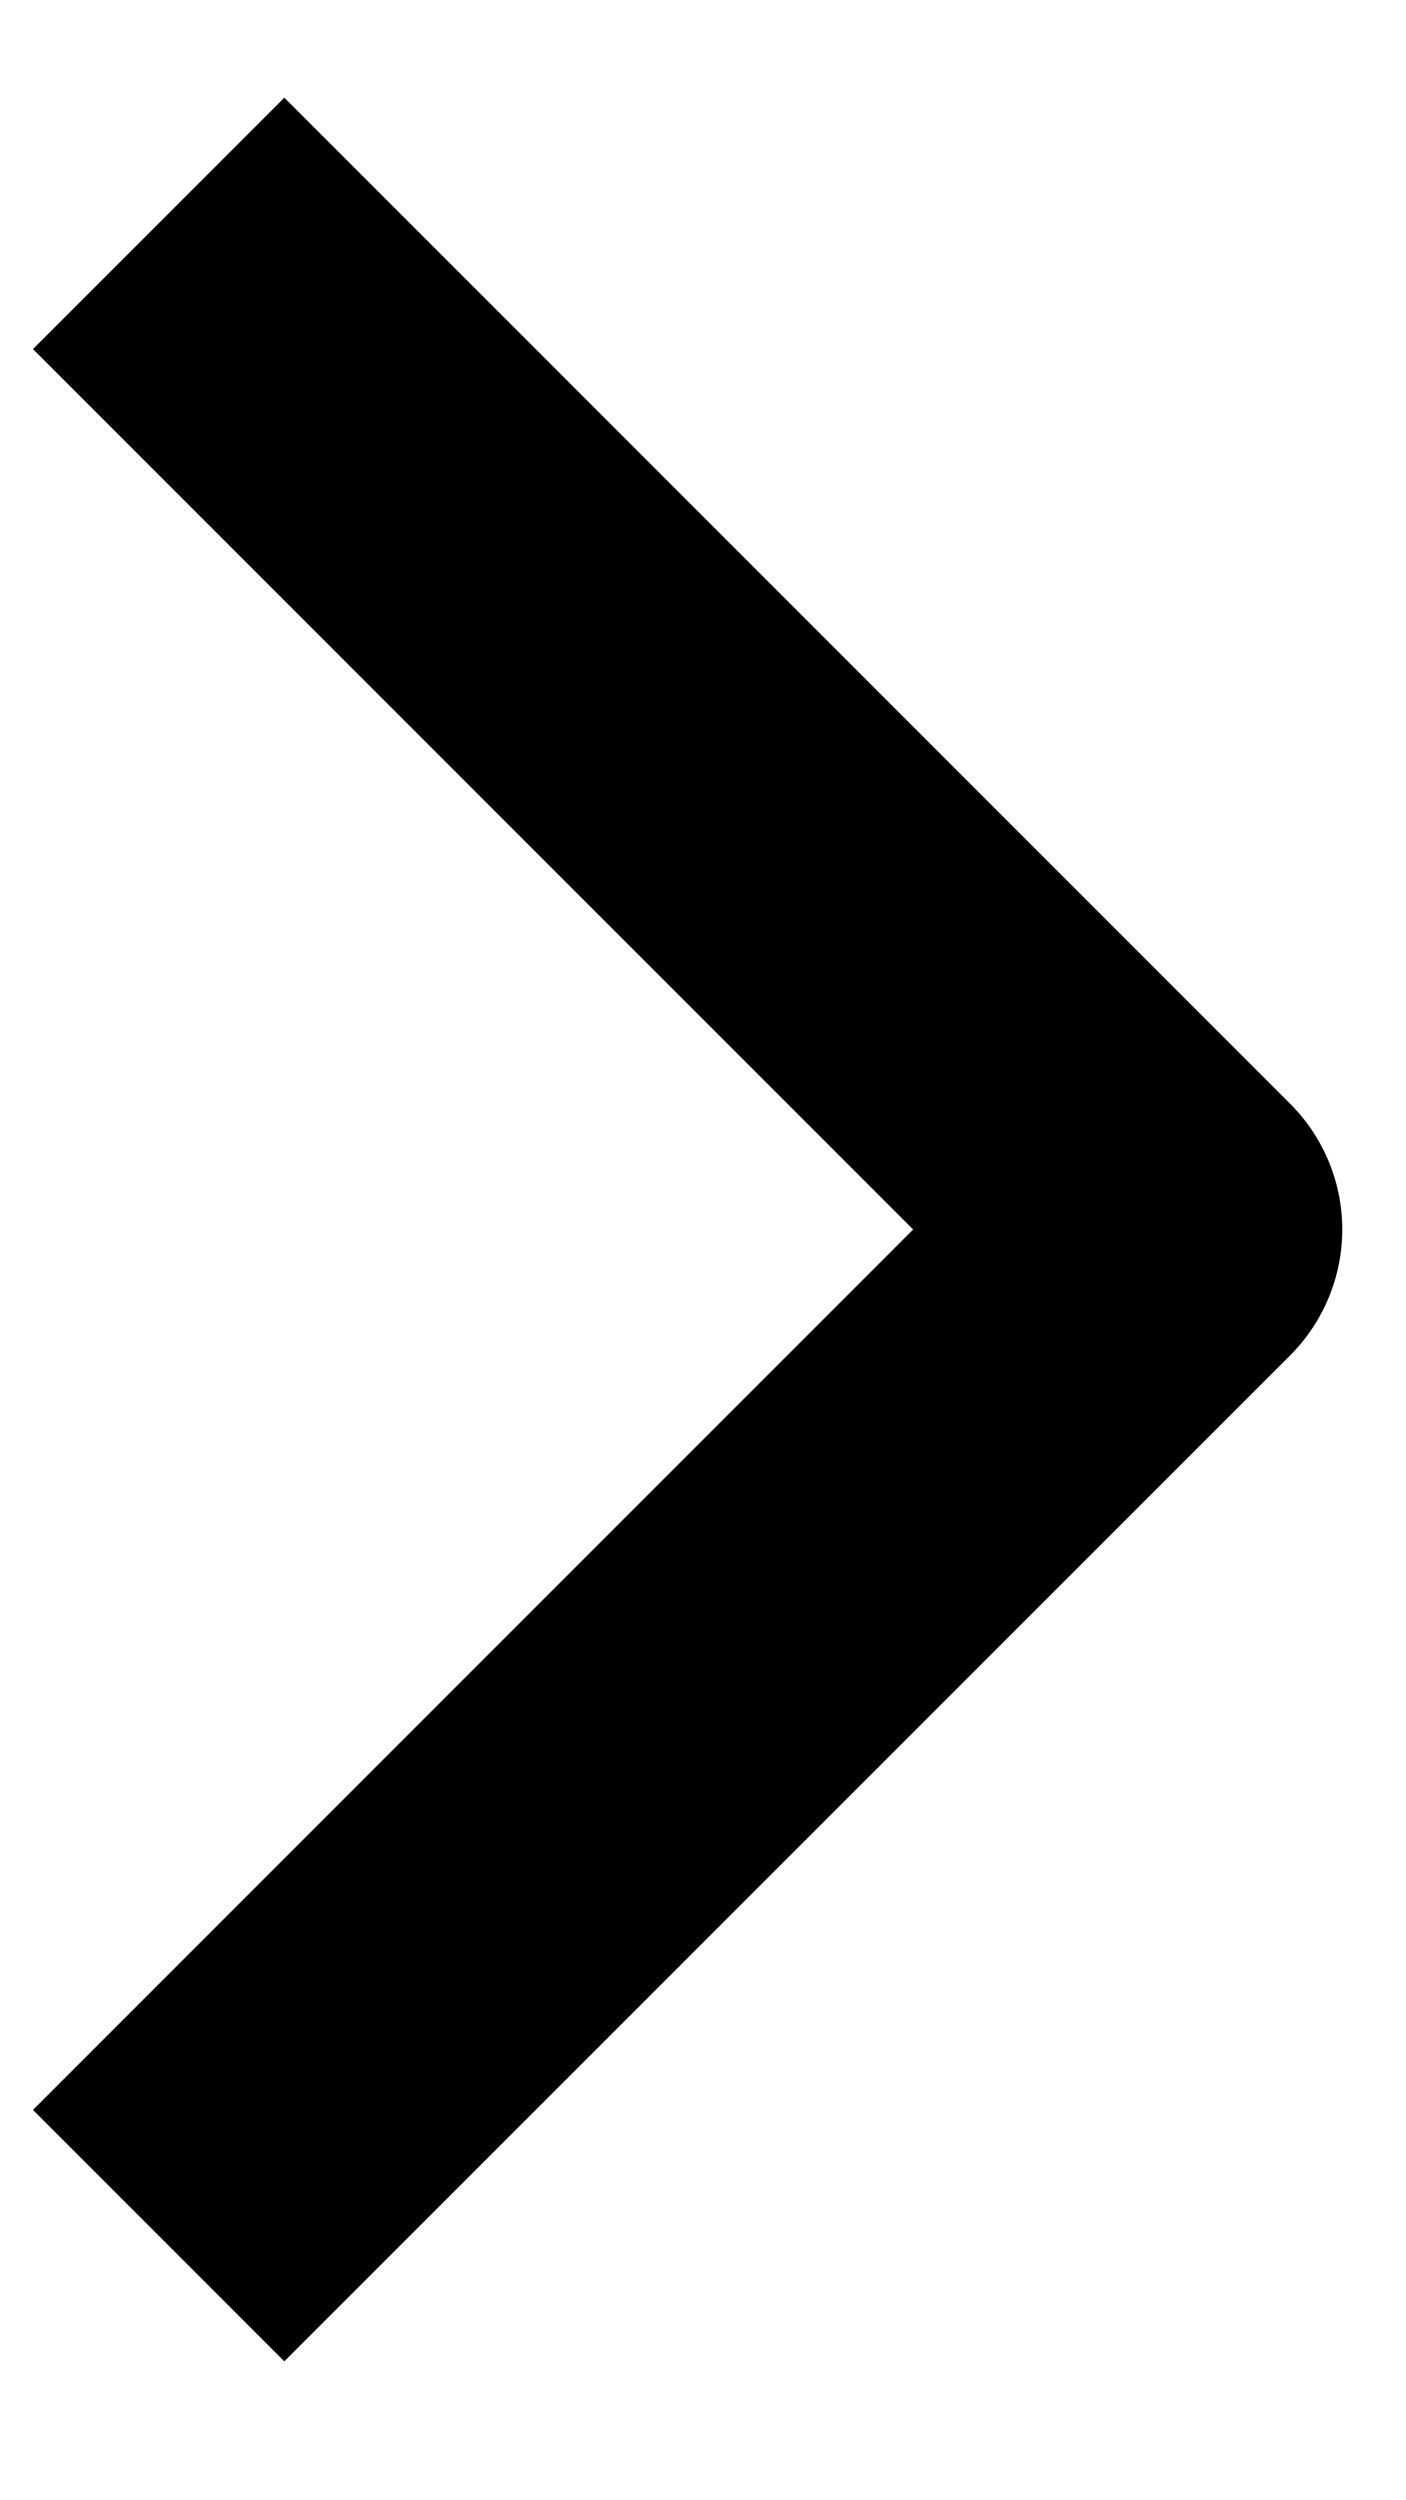 <svg width="9" height="16" viewBox="0 0 9 16" fill="none" xmlns="http://www.w3.org/2000/svg">
<path fill-rule="evenodd" clip-rule="evenodd" d="M8.259 8.673L1.82 15.111L0.211 13.502L5.845 7.868L0.211 2.234L1.82 0.625L8.259 7.064C8.472 7.277 8.592 7.566 8.592 7.868C8.592 8.17 8.472 8.459 8.259 8.673Z" fill="black"/>
</svg>
